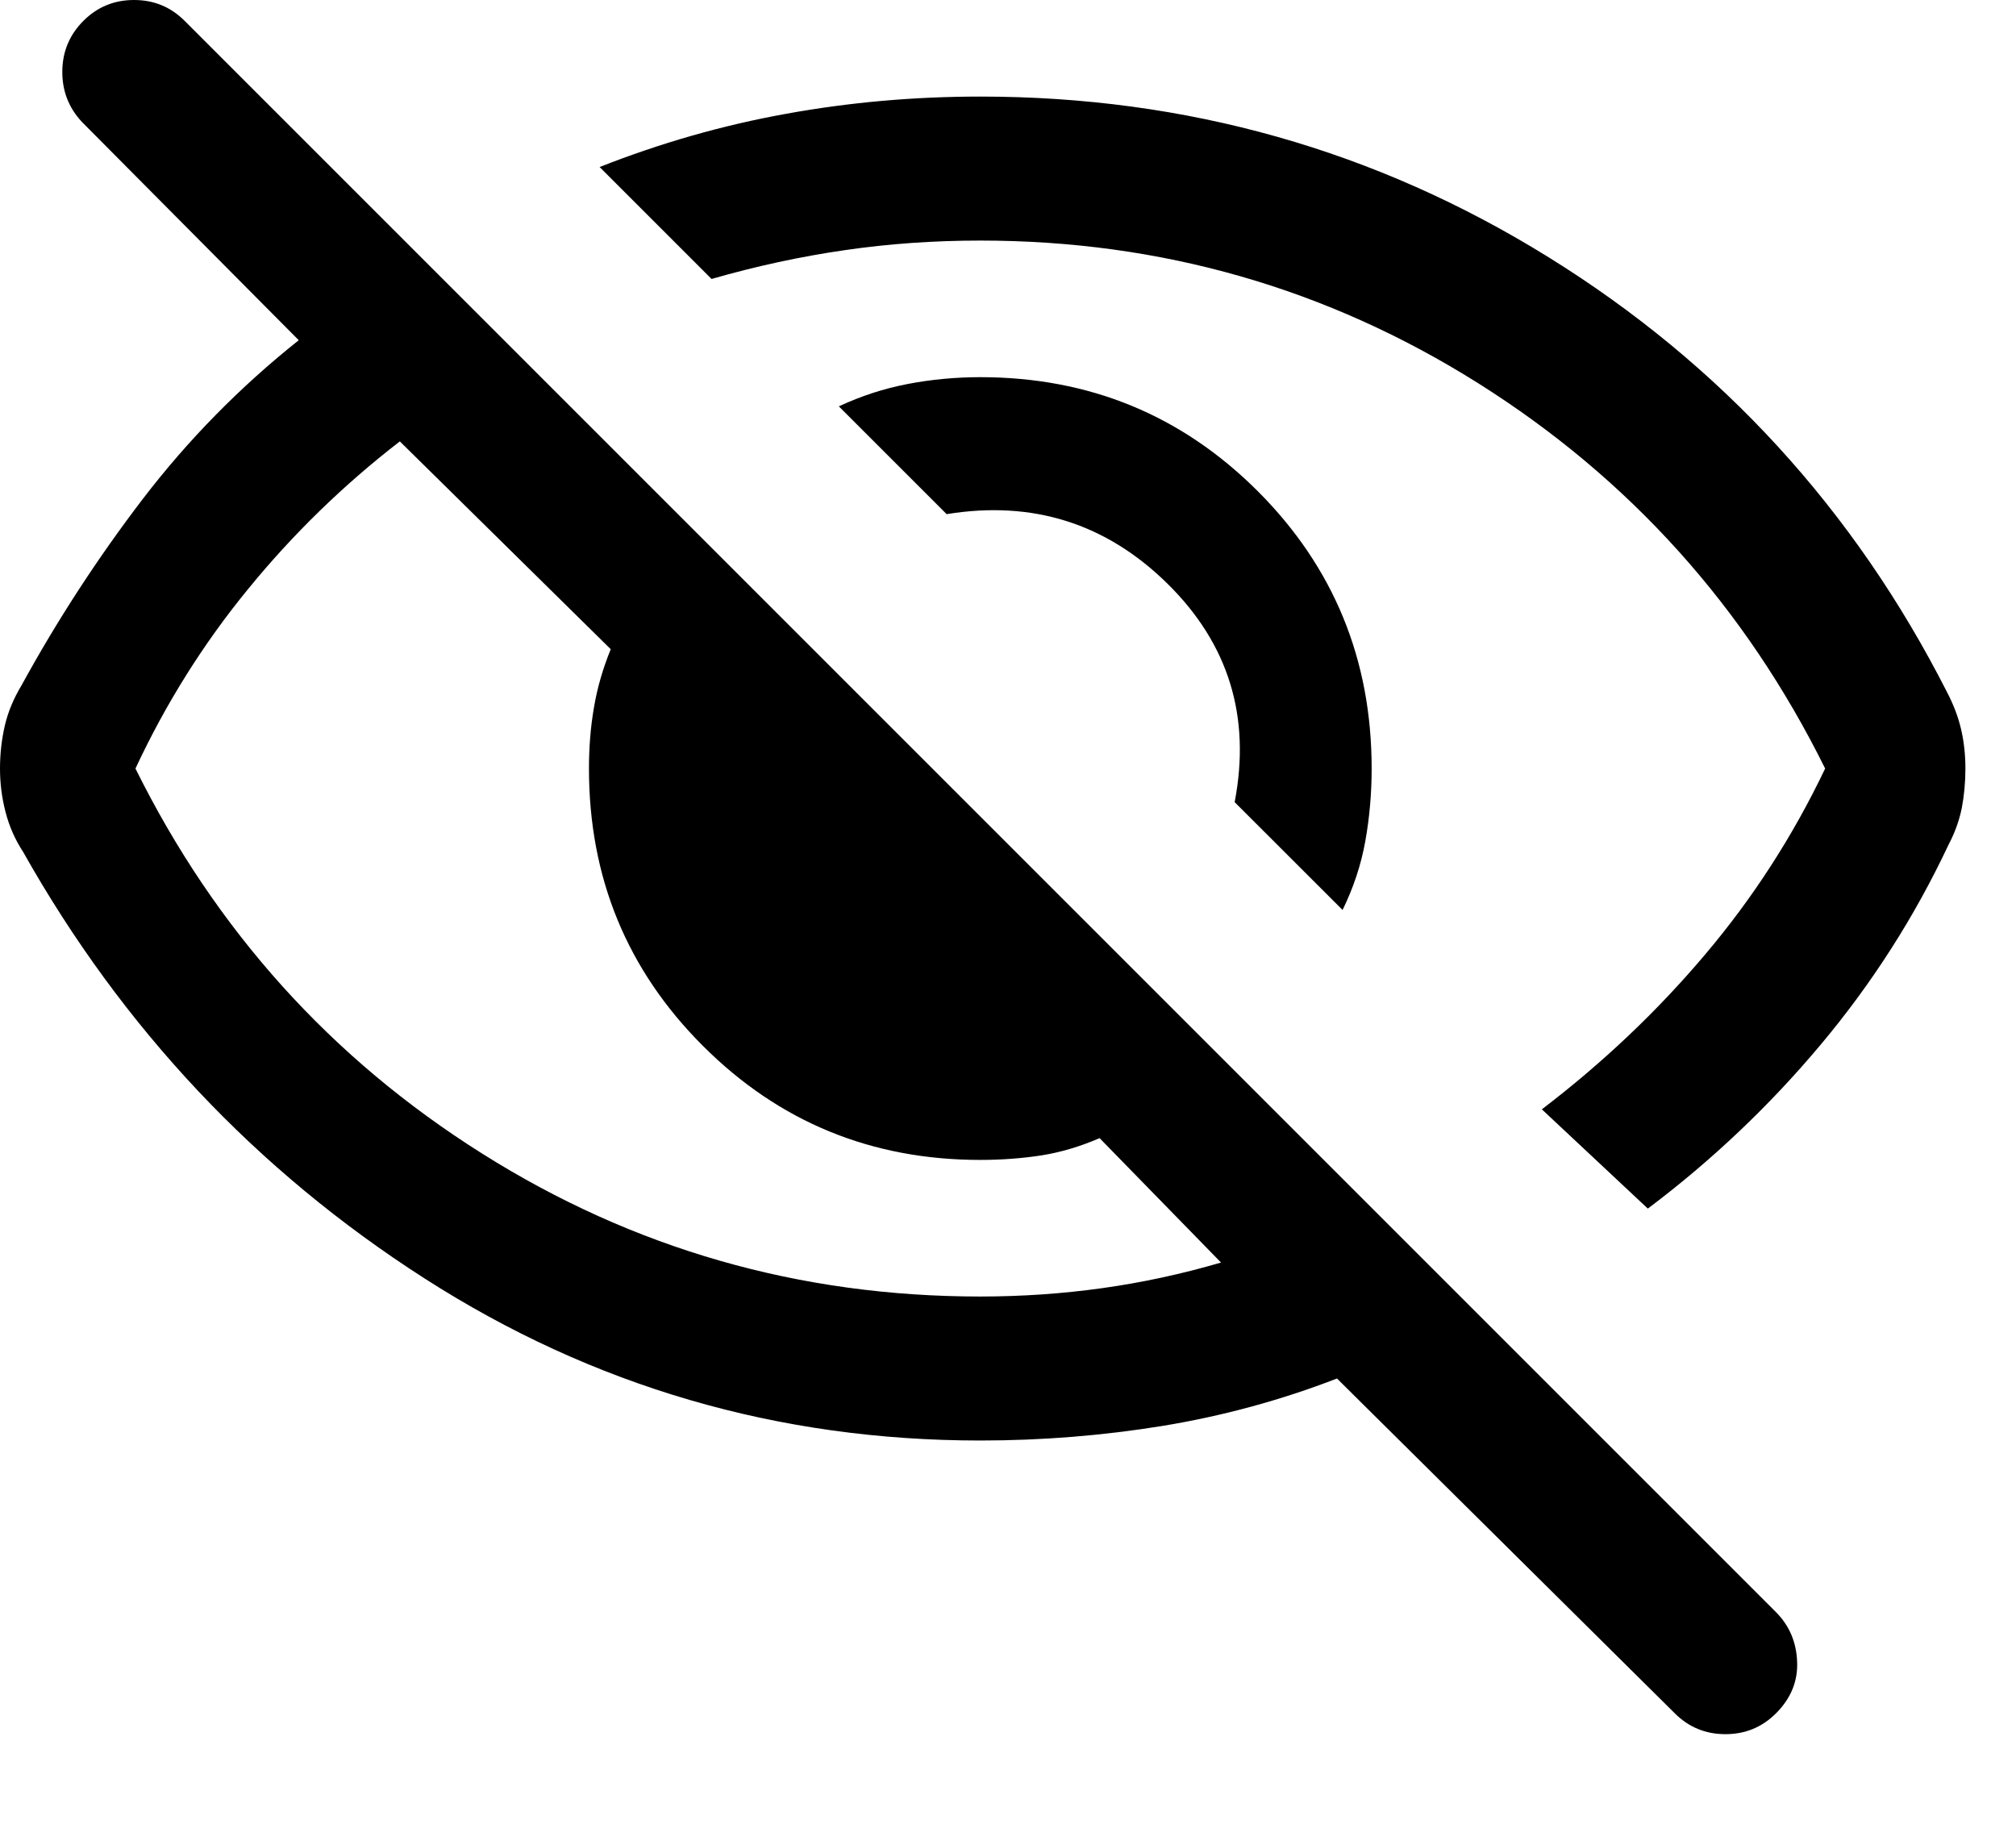 <svg width="21" height="19" viewBox="0 0 21 19" fill="none" xmlns="http://www.w3.org/2000/svg">
<path d="M13.985 9.479L12.861 8.356C13.032 7.466 12.798 6.707 12.16 6.079C11.521 5.451 10.755 5.21 9.861 5.356L8.738 4.233C8.97 4.125 9.209 4.047 9.455 4C9.7 3.953 9.953 3.929 10.211 3.929C11.346 3.929 12.309 4.325 13.101 5.116C13.893 5.908 14.288 6.871 14.288 8.006C14.288 8.265 14.266 8.517 14.222 8.762C14.178 9.008 14.099 9.247 13.985 9.479ZM17.165 12.59L16.061 11.556C16.695 11.072 17.262 10.535 17.762 9.943C18.262 9.352 18.678 8.706 19.012 8.006C18.178 6.322 16.974 4.985 15.399 3.993C13.824 3.002 12.095 2.506 10.211 2.506C9.728 2.506 9.257 2.539 8.799 2.606C8.341 2.672 7.878 2.772 7.412 2.906L6.246 1.74C6.882 1.489 7.53 1.304 8.191 1.185C8.852 1.065 9.526 1.006 10.211 1.006C12.36 1.006 14.334 1.564 16.133 2.681C17.931 3.797 19.315 5.308 20.283 7.213C20.349 7.34 20.398 7.468 20.428 7.597C20.458 7.726 20.473 7.862 20.473 8.006C20.473 8.149 20.46 8.286 20.436 8.414C20.41 8.543 20.365 8.671 20.298 8.798C19.944 9.551 19.5 10.245 18.965 10.883C18.431 11.52 17.831 12.089 17.165 12.59ZM10.211 15.006C8.106 15.006 6.177 14.443 4.423 13.318C2.669 12.193 1.275 10.711 0.24 8.873C0.157 8.746 0.096 8.608 0.058 8.46C0.019 8.311 0 8.16 0 8.006C0 7.852 0.017 7.703 0.05 7.56C0.083 7.416 0.142 7.276 0.225 7.138C0.597 6.459 1.018 5.812 1.488 5.197C1.959 4.582 2.5 4.031 3.112 3.544L0.854 1.271C0.715 1.122 0.647 0.946 0.649 0.741C0.651 0.537 0.724 0.362 0.869 0.217C1.014 0.072 1.19 0 1.396 0C1.603 0 1.778 0.072 1.923 0.217L18.5 16.794C18.638 16.933 18.712 17.104 18.72 17.309C18.729 17.513 18.655 17.693 18.5 17.848C18.355 17.993 18.179 18.065 17.973 18.065C17.767 18.065 17.591 17.993 17.446 17.848L13.927 14.36C13.337 14.588 12.731 14.752 12.109 14.854C11.486 14.955 10.854 15.006 10.211 15.006ZM4.165 4.598C3.579 5.051 3.053 5.562 2.586 6.134C2.118 6.705 1.727 7.329 1.411 8.006C2.245 9.689 3.449 11.027 5.024 12.018C6.599 13.01 8.328 13.506 10.211 13.506C10.641 13.506 11.064 13.477 11.48 13.419C11.896 13.361 12.309 13.272 12.719 13.152L11.454 11.856C11.251 11.944 11.049 12.004 10.847 12.036C10.645 12.067 10.433 12.083 10.211 12.083C9.077 12.083 8.114 11.687 7.322 10.895C6.53 10.104 6.135 9.14 6.135 8.006C6.135 7.784 6.152 7.572 6.187 7.37C6.221 7.168 6.279 6.966 6.362 6.763L4.165 4.598Z" fill="black"/>
</svg>
